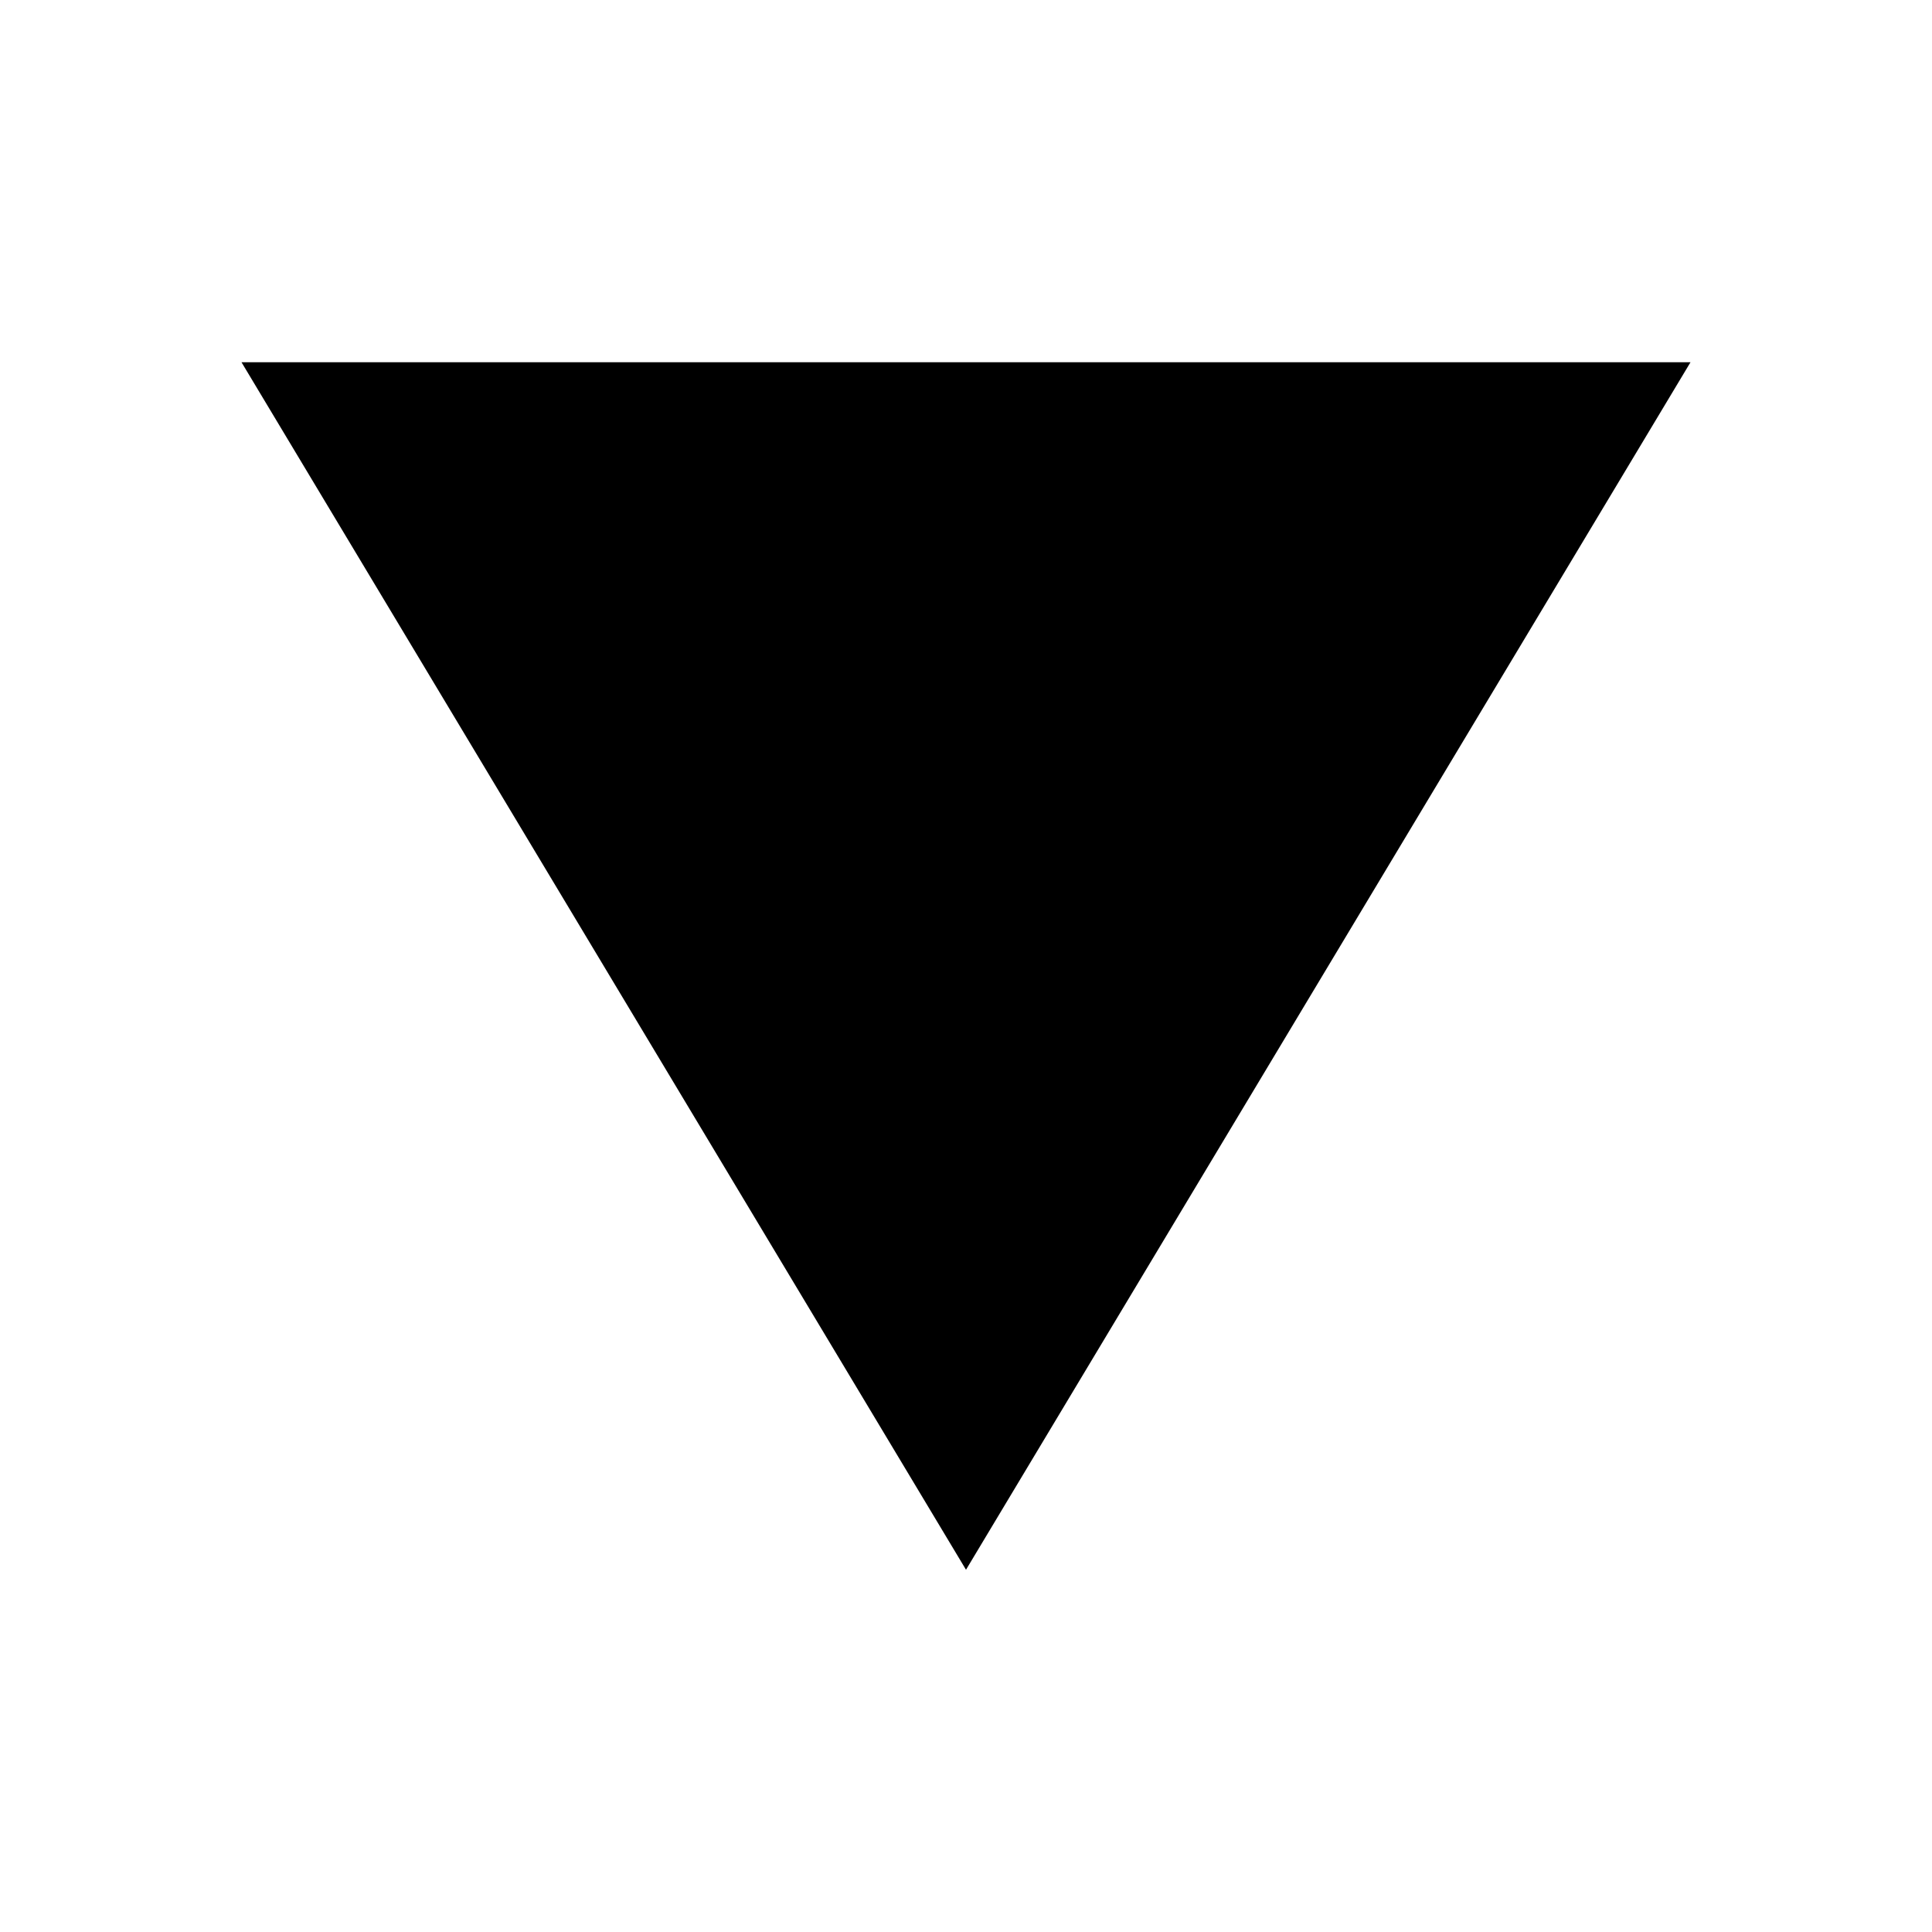 <svg xmlns="http://www.w3.org/2000/svg" xmlns:xlink="http://www.w3.org/1999/xlink" aria-hidden="true" focusable="false" width="20px" height="20px" style="-ms-transform: rotate(360deg); -webkit-transform: rotate(360deg); transform: rotate(360deg);" preserveAspectRatio="xMidYMid meet" viewBox="0 0 16 16"><g transform="rotate(90 8 8)"><path d="M3 2l10 6l-10 6z" fill="black"/></g><rect x="0" y="0" width="12" height="12" fill="rgba(0, 0, 0, 0)" /></svg>